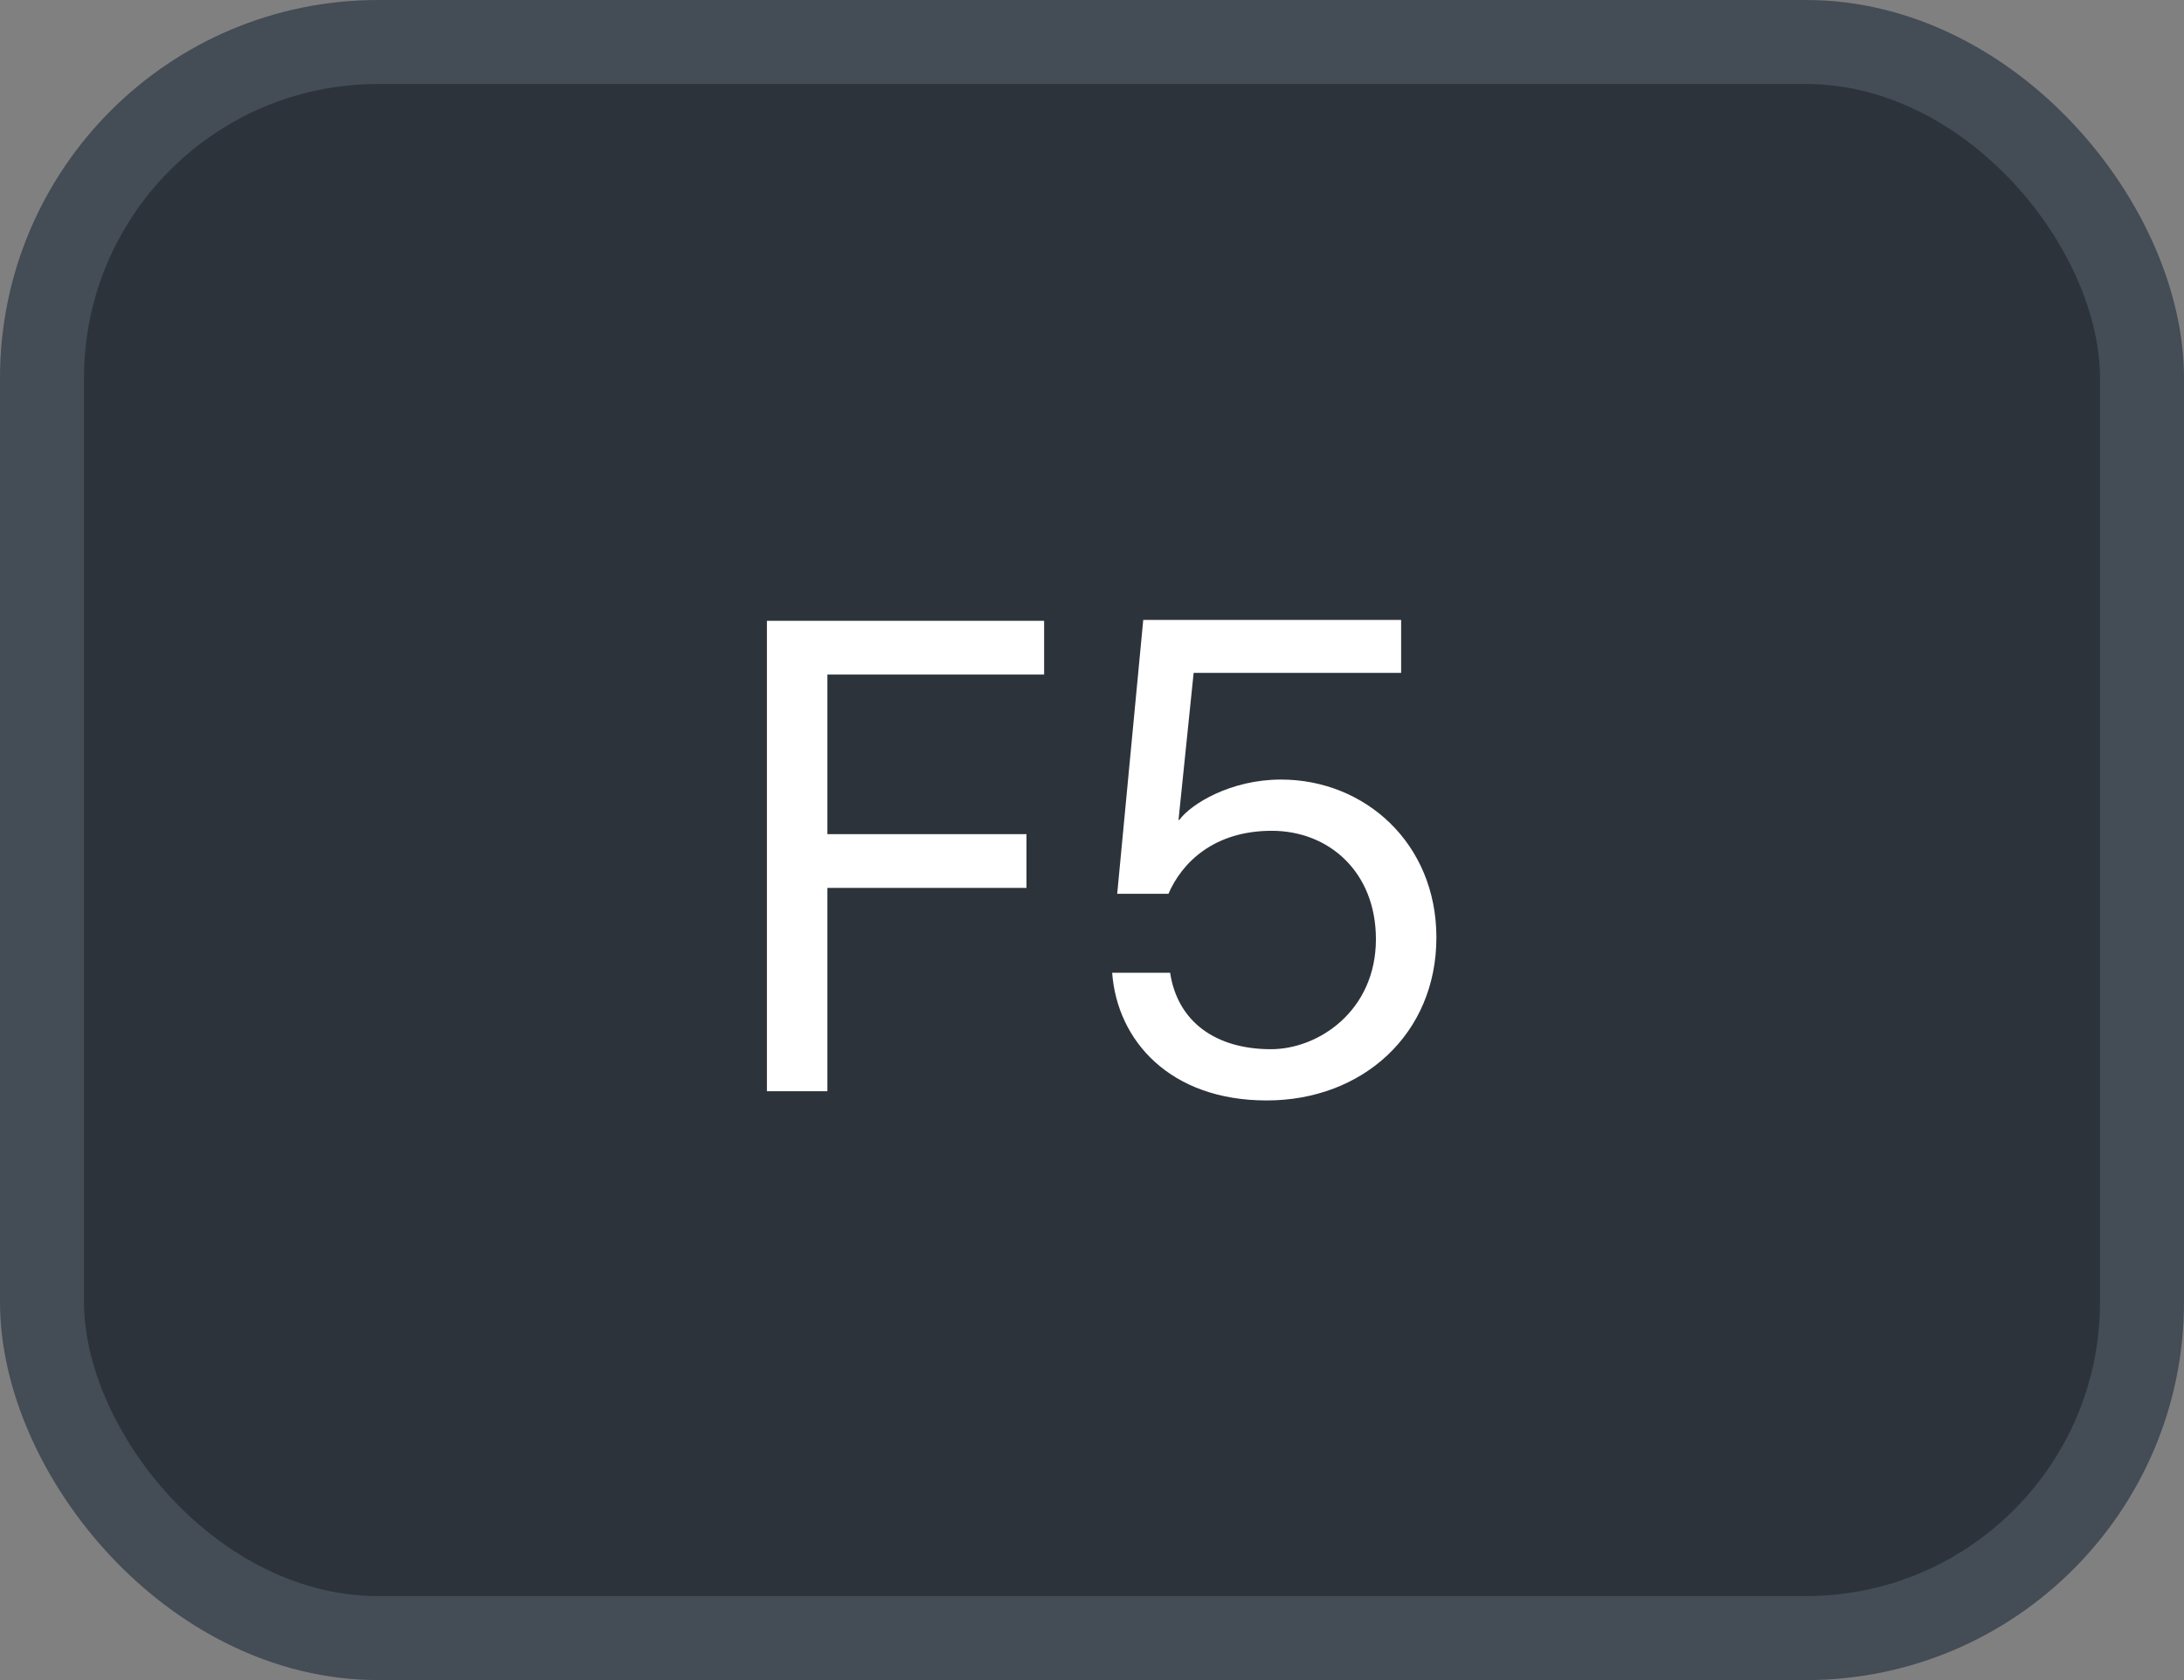 <svg xmlns="http://www.w3.org/2000/svg" version="1.1" xmlns:xlink="http://www.w3.org/1999/xlink" xmlns:svgjs="http://svgjs.com/svgjs" width="26" height="20"><rect width="100%" height="100%" fill="#808080" stroke="none"/><svg id="SvgjsSvg1002" style="overflow: hidden; top: -100%; left: -100%; position: absolute; opacity: 0;" width="2" height="0" focusable="false"><polyline id="SvgjsPolyline1003" points="0,0"></polyline><path id="SvgjsPath1004" d="M0 0 "></path></svg><defs id="SvgjsDefs1908"></defs><rect id="SvgjsRect1909" width="25" height="19" x="0.5" y="0.5" rx="4" ry="4" fill="#2d333b" stroke-opacity="1" stroke="#444c56" stroke-width="1"></rect><path id="SvgjsPath1910" d="M9.85 12.99L9.85 10.57L12.22 10.57L12.22 9.93L9.85 9.93L9.85 8.03L12.43 8.03L12.43 7.39L9.13 7.39L9.13 12.99ZM13.24 11.58C13.30 12.39 13.93 13.10 15.08 13.10C16.22 13.10 17.10 12.31 17.10 11.16C17.10 10.04 16.25 9.28 15.25 9.28C14.65 9.28 14.18 9.57 14.04 9.76L14.03 9.76L14.21 8.01L16.68 8.01L16.68 7.38L13.61 7.38L13.30 10.64L13.91 10.64C14.07 10.27 14.45 9.89 15.14 9.89C15.82 9.89 16.38 10.38 16.38 11.18C16.38 12.03 15.70 12.49 15.13 12.49C14.48 12.49 14.02 12.17 13.93 11.58Z" fill="#ffffff"></path></svg>